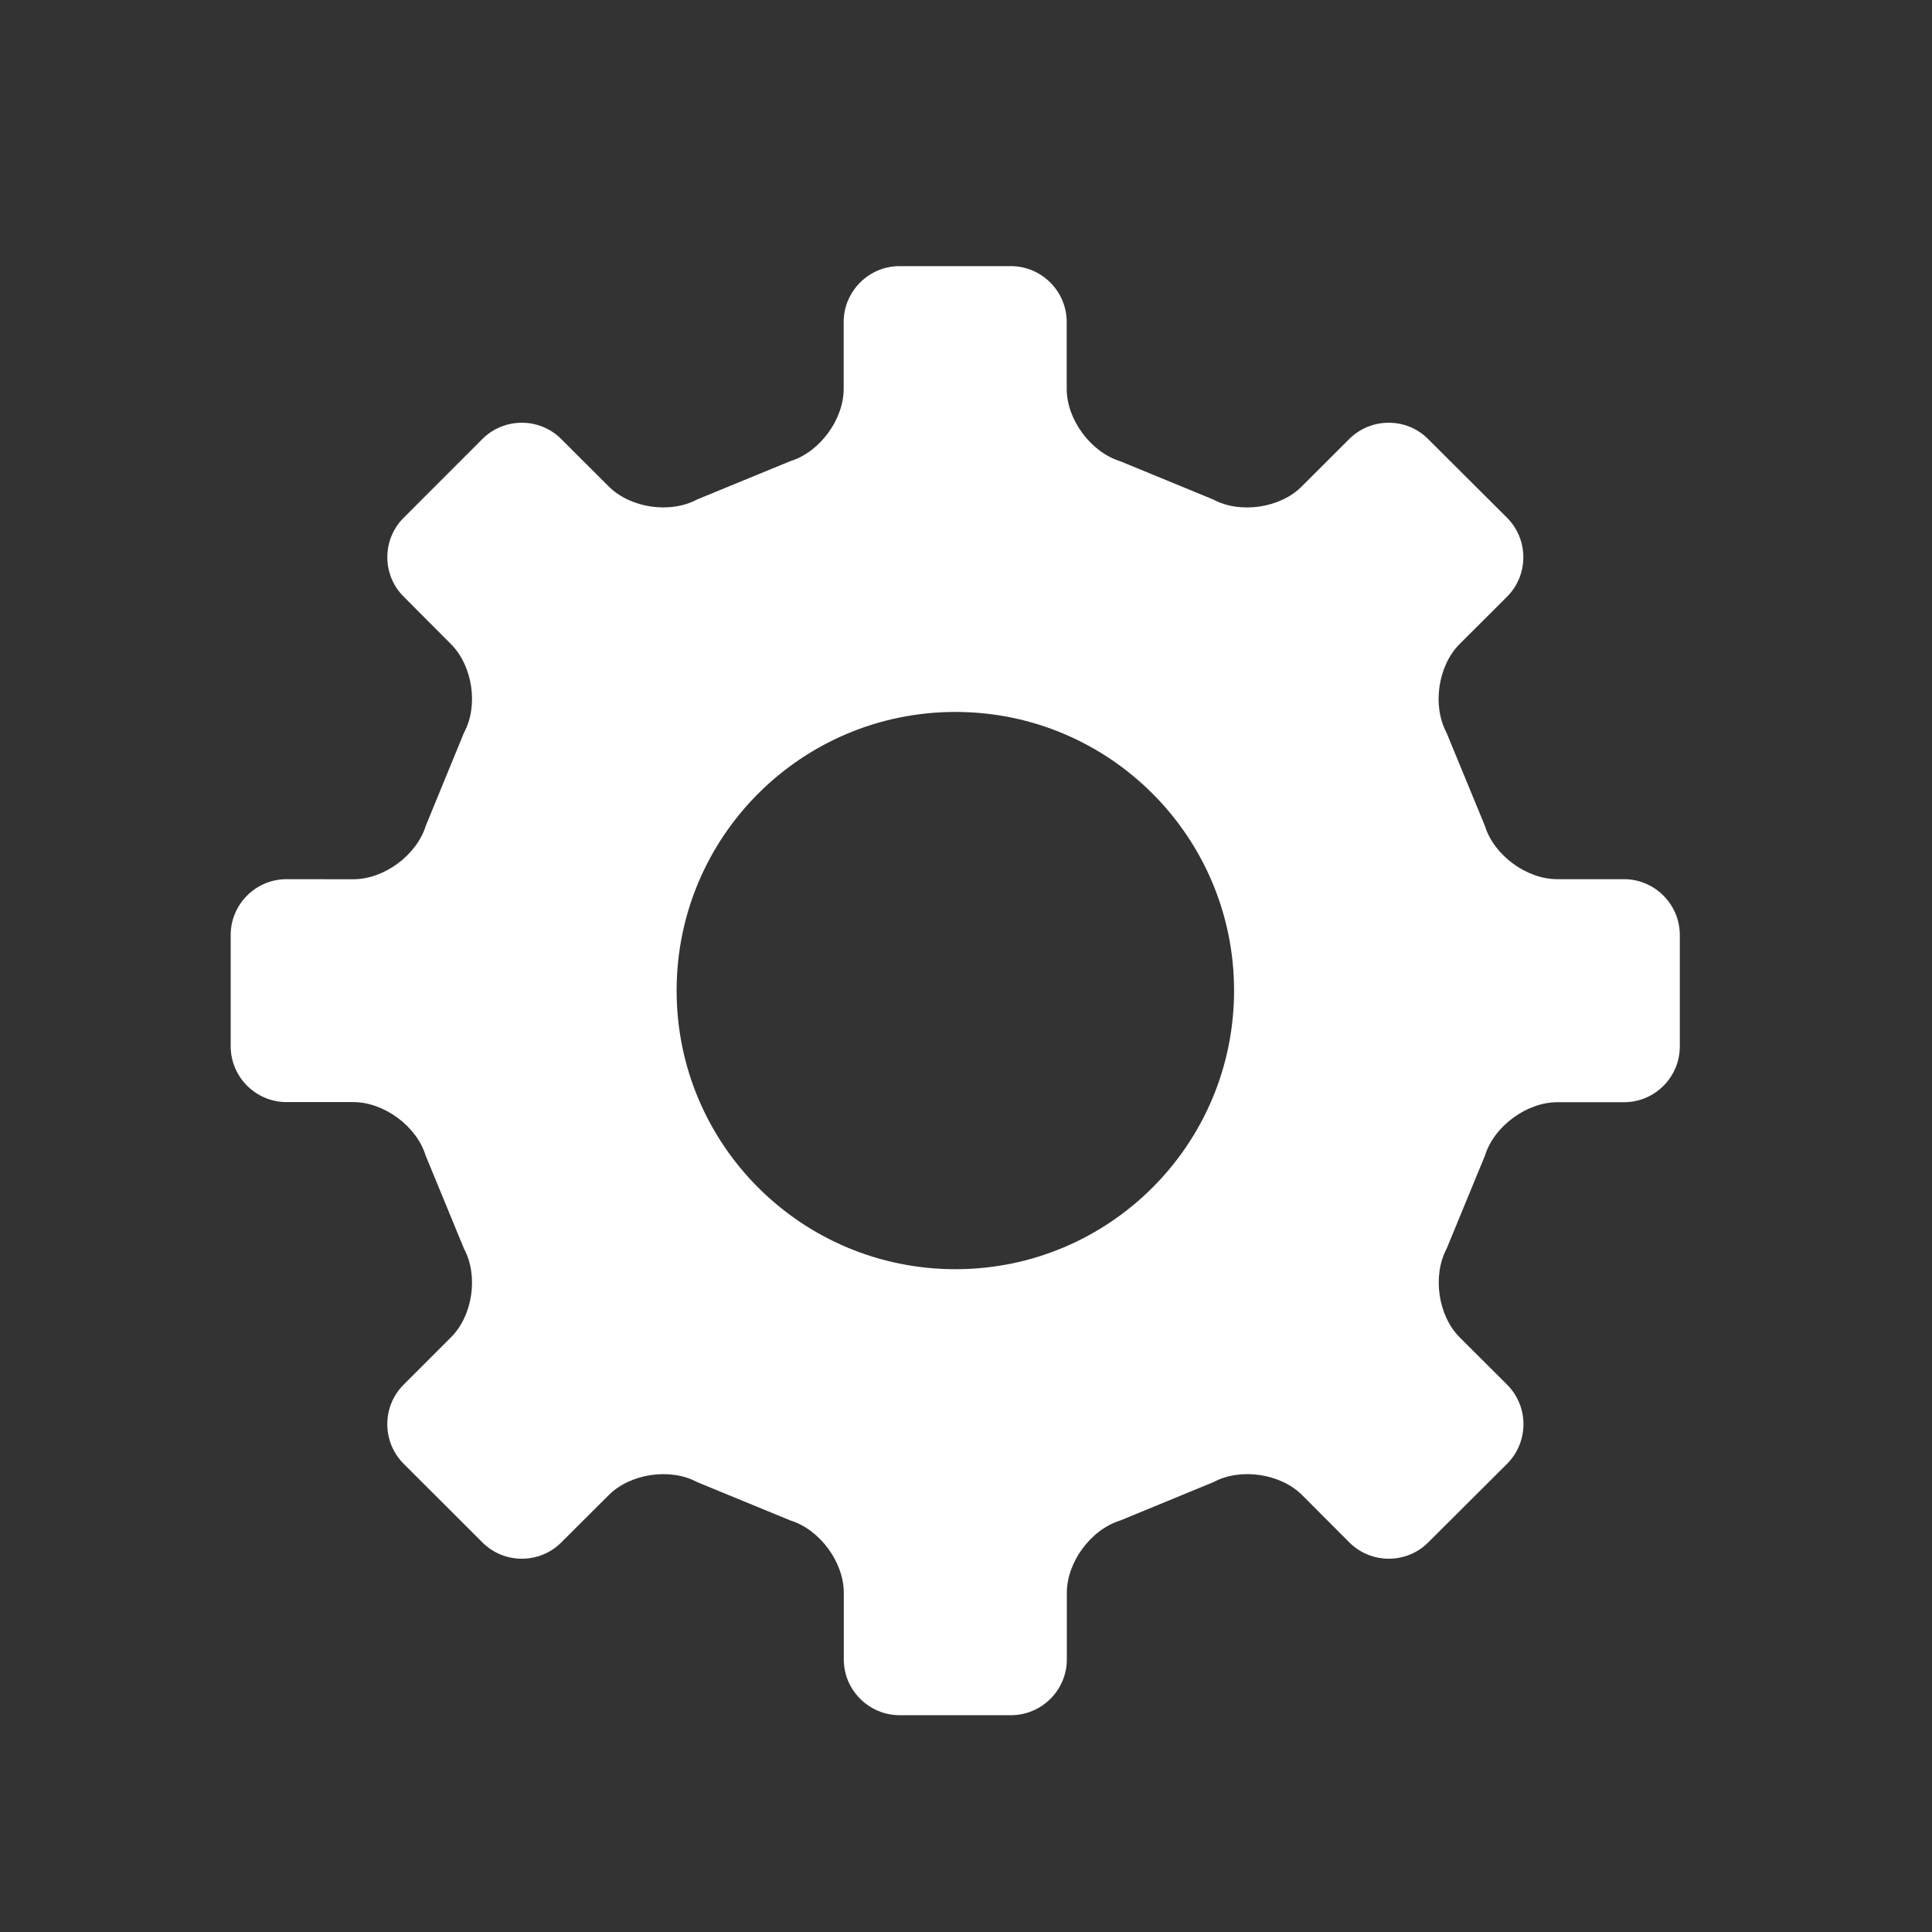 <?xml version="1.0" encoding="utf-8"?>
<!-- Generator: Adobe Illustrator 16.2.0, SVG Export Plug-In . SVG Version: 6.00 Build 0)  -->
<!DOCTYPE svg PUBLIC "-//W3C//DTD SVG 1.1//EN" "http://www.w3.org/Graphics/SVG/1.1/DTD/svg11.dtd">
<svg version="1.1" id="Layer_1" xmlns="http://www.w3.org/2000/svg" xmlns:xlink="http://www.w3.org/1999/xlink" x="0px" y="0px"
	 width="32px" height="32px" viewBox="0 0 32 32" enable-background="new 0 0 32 32" xml:space="preserve">
<rect x="0" y="0" width="32" height="32" fill="#333333" stroke="none"/>
<path fill="none" d="M30.821,26.408c0,2.762-2.239,5-5,5h-20c-2.762,0-5-2.238-5-5v-20c0-2.761,2.238-5,5-5h20c2.761,0,5,2.238,5,5
	V26.408z"/>
<g>
	<path fill="#FFFFFF" d="M26.899,14.562h-1.107c-0.508,0-1.047-0.396-1.197-0.882l-0.637-1.546
		c-0.238-0.446-0.141-1.107,0.217-1.466l0.787-0.785c0.359-0.36,0.359-0.947,0-1.307l-1.309-1.305c-0.357-0.359-0.945-0.359-1.305,0
		l-0.787,0.786c-0.357,0.359-1.02,0.457-1.467,0.216l-1.543-0.635c-0.484-0.15-0.883-0.689-0.883-1.197V5.332
		c0-0.507-0.416-0.924-0.924-0.924h-1.846c-0.508,0-0.924,0.417-0.924,0.924V6.44c0,0.508-0.396,1.047-0.881,1.197l-1.545,0.635
		c-0.449,0.241-1.107,0.144-1.467-0.216L9.295,7.271c-0.359-0.359-0.945-0.359-1.305,0L6.686,8.576
		c-0.361,0.359-0.361,0.947,0,1.306l0.783,0.786c0.359,0.359,0.459,1.02,0.217,1.466l-0.635,1.547
		c-0.152,0.485-0.689,0.882-1.197,0.882l-1.109-0.001c-0.508,0-0.924,0.416-0.924,0.923v1.845c0,0.508,0.416,0.924,0.924,0.924
		h1.109c0.508,0.002,1.045,0.398,1.195,0.883l0.637,1.547c0.241,0.447,0.143,1.109-0.217,1.467l-0.785,0.785
		c-0.359,0.359-0.359,0.945,0,1.307l1.307,1.305c0.359,0.359,0.945,0.359,1.305,0l0.787-0.785c0.358-0.357,1.018-0.455,1.463-0.215
		l1.549,0.637c0.484,0.15,0.881,0.689,0.881,1.197v1.105c0,0.506,0.416,0.922,0.924,0.922h1.846c0.508,0,0.924-0.416,0.924-0.922
		v-1.105c0-0.508,0.398-1.047,0.883-1.197l1.547-0.637c0.447-0.24,1.107-0.143,1.467,0.215l0.783,0.785
		c0.359,0.359,0.947,0.359,1.305,0l1.309-1.305c0.359-0.361,0.359-0.947,0-1.307l-0.787-0.785c-0.357-0.357-0.455-1.02-0.217-1.467
		l0.637-1.547c0.15-0.484,0.691-0.881,1.197-0.881h1.107c0.508,0,0.922-0.416,0.922-0.924v-1.847
		C27.821,14.977,27.407,14.562,26.899,14.562z M20.44,16.407c0,2.55-2.066,4.615-4.615,4.615c-2.551,0-4.618-2.064-4.618-4.615
		c0-2.549,2.066-4.615,4.618-4.615C18.374,11.792,20.44,13.858,20.44,16.407z"/>
</g>
</svg>
